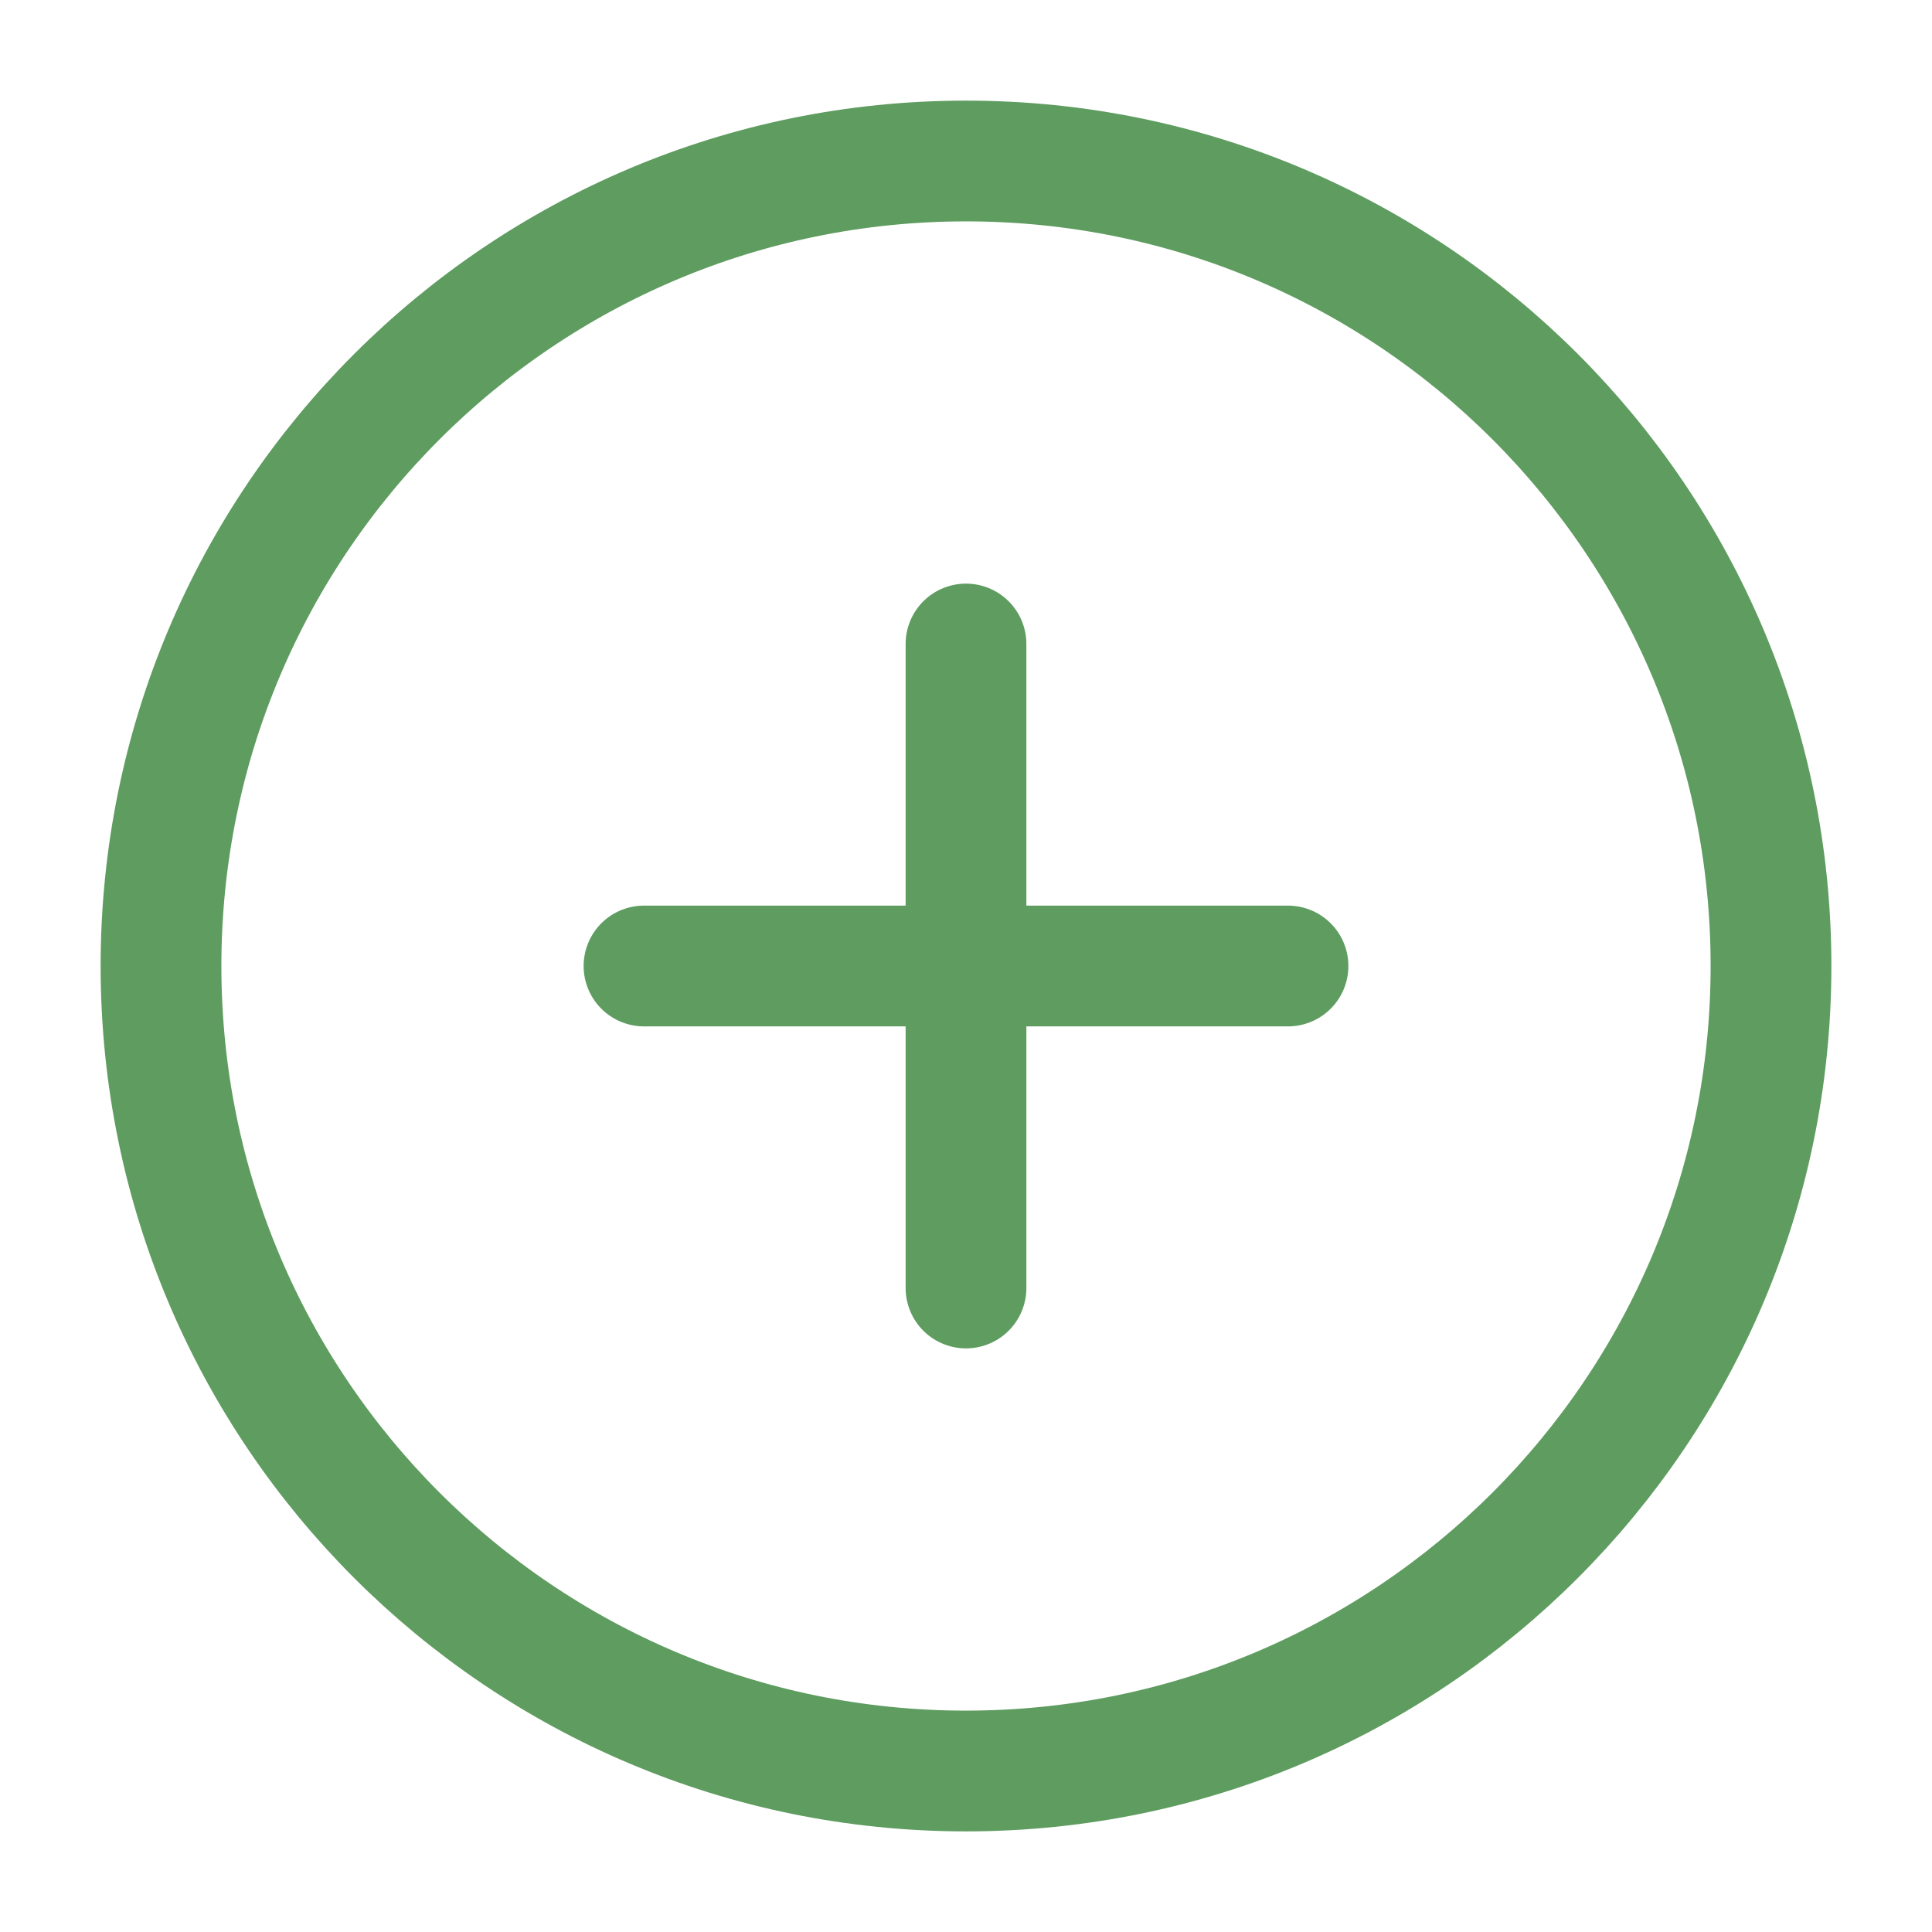 <svg width="24" height="24" viewBox="0 0 24 24" fill="none" xmlns="http://www.w3.org/2000/svg">
<path d="M12 22C17.523 22 22 17.523 22 12C22 6.477 17.523 2 12 2C6.477 2 2 6.477 2 12C2 17.523 6.477 22 12 22Z" stroke="#5E9C60" stroke-width="1.5" stroke-linecap="round" stroke-linejoin="round"/>
<path d="M12 8V16" stroke="#5E9C60" stroke-width="1.5" stroke-linecap="round" stroke-linejoin="round"/>
<path d="M8 12H16" stroke="#5E9C60" stroke-width="1.5" stroke-linecap="round" stroke-linejoin="round"/>
</svg>
